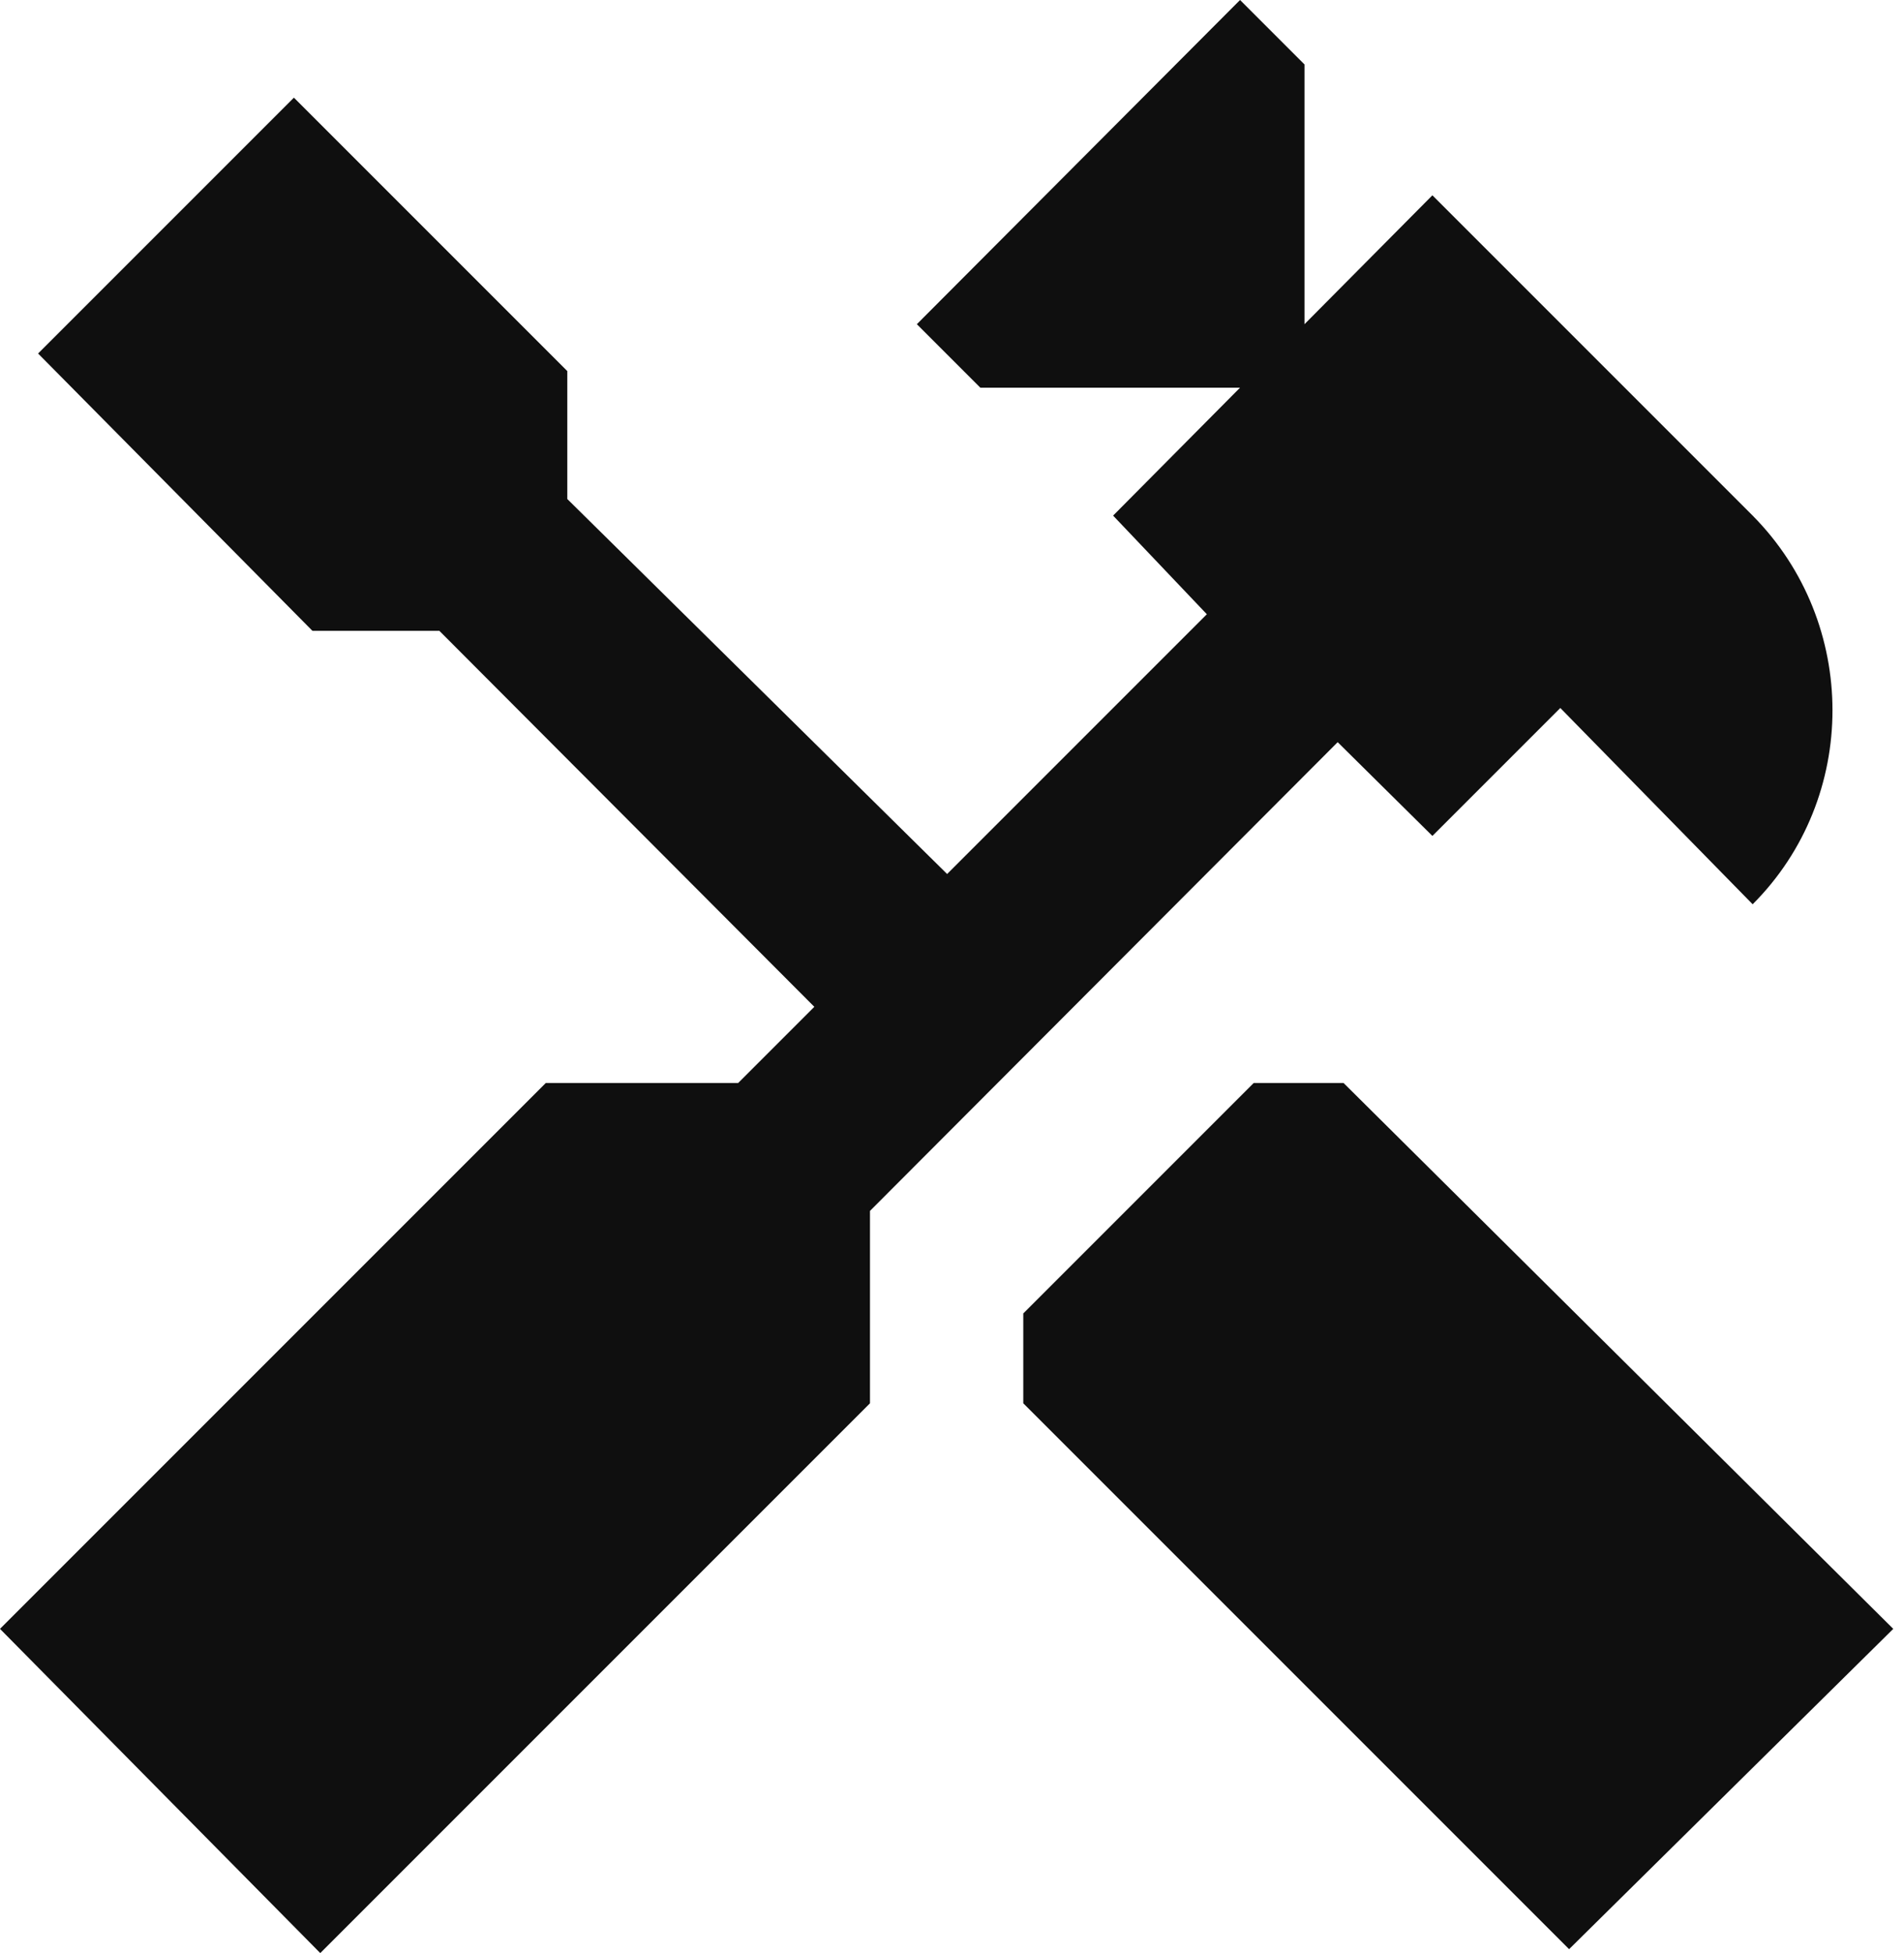 <svg width="39" height="40" viewBox="0 0 39 40" fill="none" xmlns="http://www.w3.org/2000/svg">
<path d="M27.52 22.18L38.78 33.36L32.14 39.92L20.96 28.74V26.9L25.68 22.18H27.52ZM29.34 17.12L27.4 15.2L17.82 24.8V28.74L6.56 40L0 33.36L11.18 22.18H15.12L16.68 20.62L9 12.92H6.4L0.78 7.24L6.02 2L11.62 7.6V10.22L19.4 17.9L24.72 12.58L22.8 10.56L25.4 7.94H20.08L18.78 6.64L25.4 0L26.72 1.32V6.64L29.34 4L35.9 10.56C38.08 12.76 38.08 16.34 35.9 18.52L31.96 14.5L29.34 17.12Z" fill="#0F0F0F"/>
</svg>
